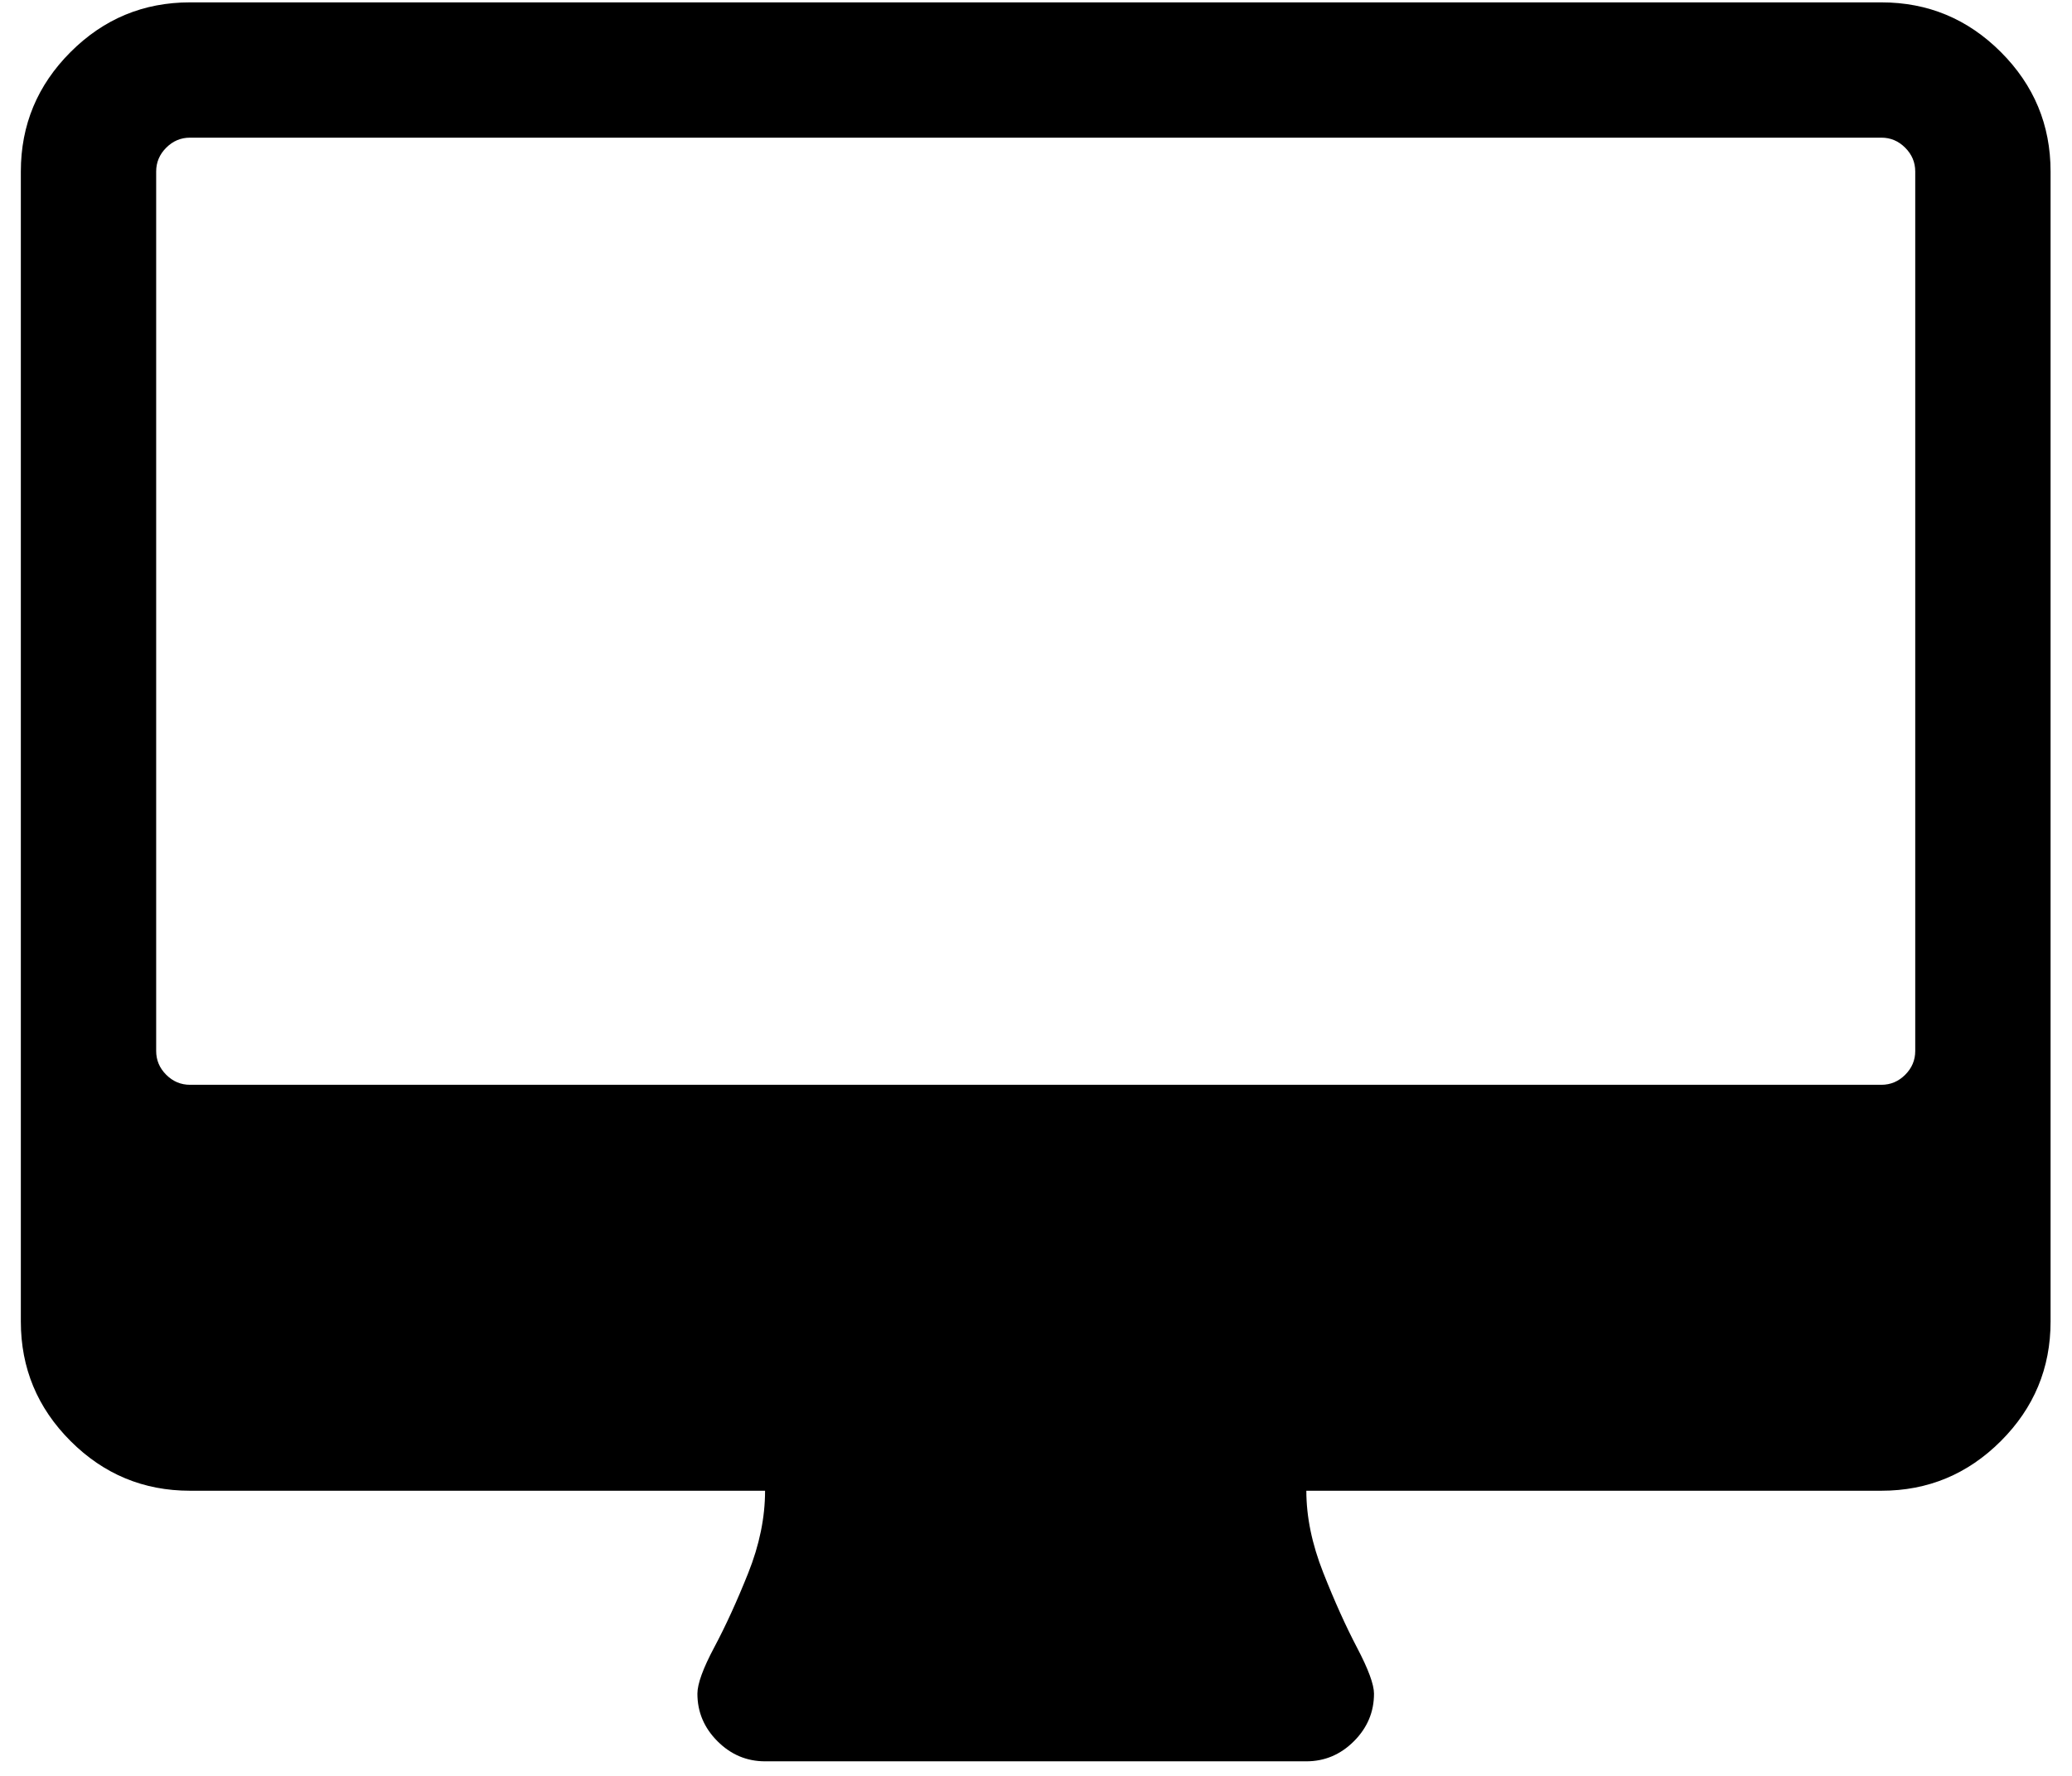 <svg width="70" height="60" viewBox="0 0 70 60" fill="none" xmlns="http://www.w3.org/2000/svg">
<path d="M64.704 35.508V5.794C64.704 5.485 64.591 5.217 64.365 4.991C64.139 4.764 63.871 4.651 63.561 4.651H6.419C6.109 4.651 5.841 4.764 5.615 4.991C5.389 5.217 5.276 5.485 5.276 5.794V35.508C5.276 35.818 5.389 36.086 5.615 36.312C5.841 36.538 6.109 36.651 6.419 36.651H63.561C63.871 36.651 64.139 36.538 64.365 36.312C64.591 36.086 64.704 35.818 64.704 35.508ZM69.276 5.794V44.651C69.276 46.223 68.716 47.568 67.597 48.687C66.478 49.806 65.133 50.366 63.561 50.366H44.133C44.133 51.247 44.323 52.169 44.704 53.133C45.085 54.098 45.466 54.943 45.847 55.669C46.228 56.395 46.419 56.913 46.419 57.223C46.419 57.842 46.192 58.378 45.74 58.83C45.288 59.282 44.752 59.508 44.133 59.508H25.847C25.228 59.508 24.692 59.282 24.24 58.83C23.788 58.378 23.561 57.842 23.561 57.223C23.561 56.889 23.752 56.366 24.133 55.651C24.514 54.937 24.895 54.104 25.276 53.151C25.657 52.199 25.847 51.27 25.847 50.366H6.419C4.847 50.366 3.502 49.806 2.383 48.687C1.264 47.568 0.704 46.223 0.704 44.651V5.794C0.704 4.223 1.264 2.878 2.383 1.759C3.502 0.639 4.847 0.08 6.419 0.08H63.561C65.133 0.08 66.478 0.639 67.597 1.759C68.716 2.878 69.276 4.223 69.276 5.794Z" fill="black"/>
</svg>
